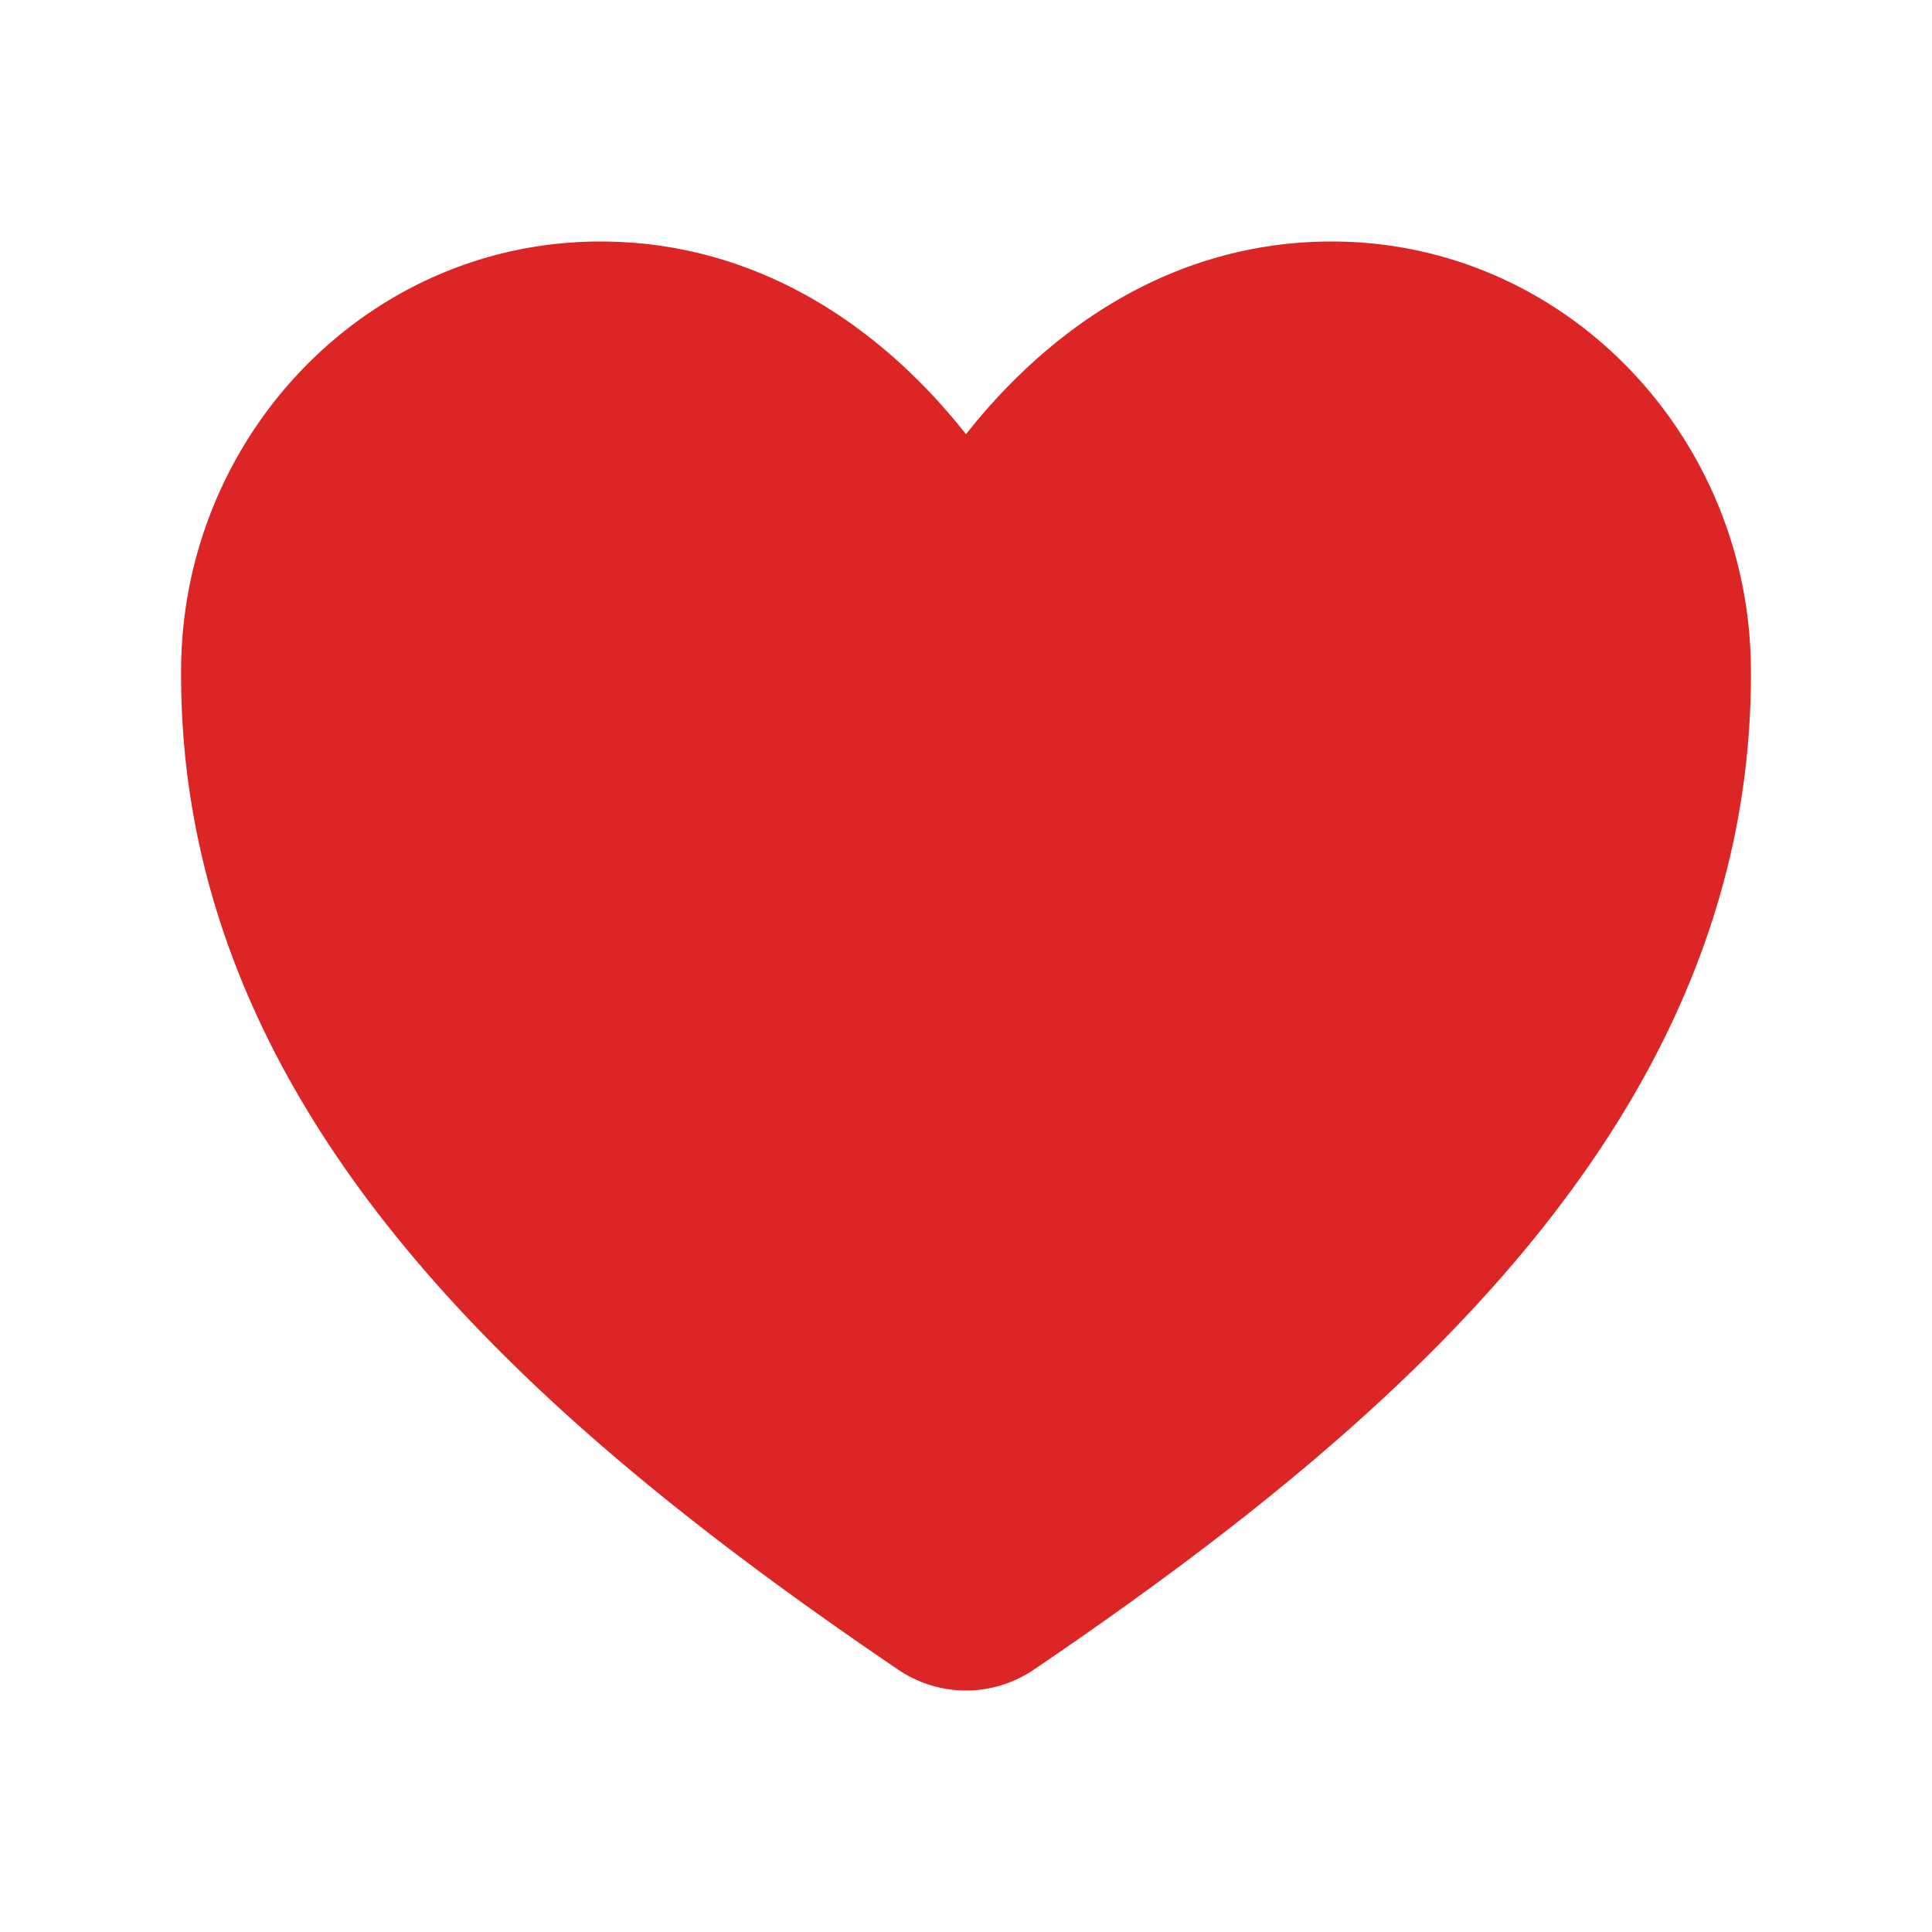 <svg xmlns="http://www.w3.org/2000/svg" class="ionicon" viewBox="0 0 512 512"><path d="M352.92 80C288 80 256 144 256 144s-32-64-96.92-64c-52.76 0-94.54 44.14-95.08 96.81-1.1 109.33 86.73 187.08 183 252.42a16 16 0 0018 0c96.26-65.34 184.09-143.09 183-252.42-.54-52.67-42.32-96.81-95.08-96.81z" fill="#dc2626" stroke="#dc2626" stroke-linecap="round" stroke-linejoin="round" stroke-width="32"/></svg>